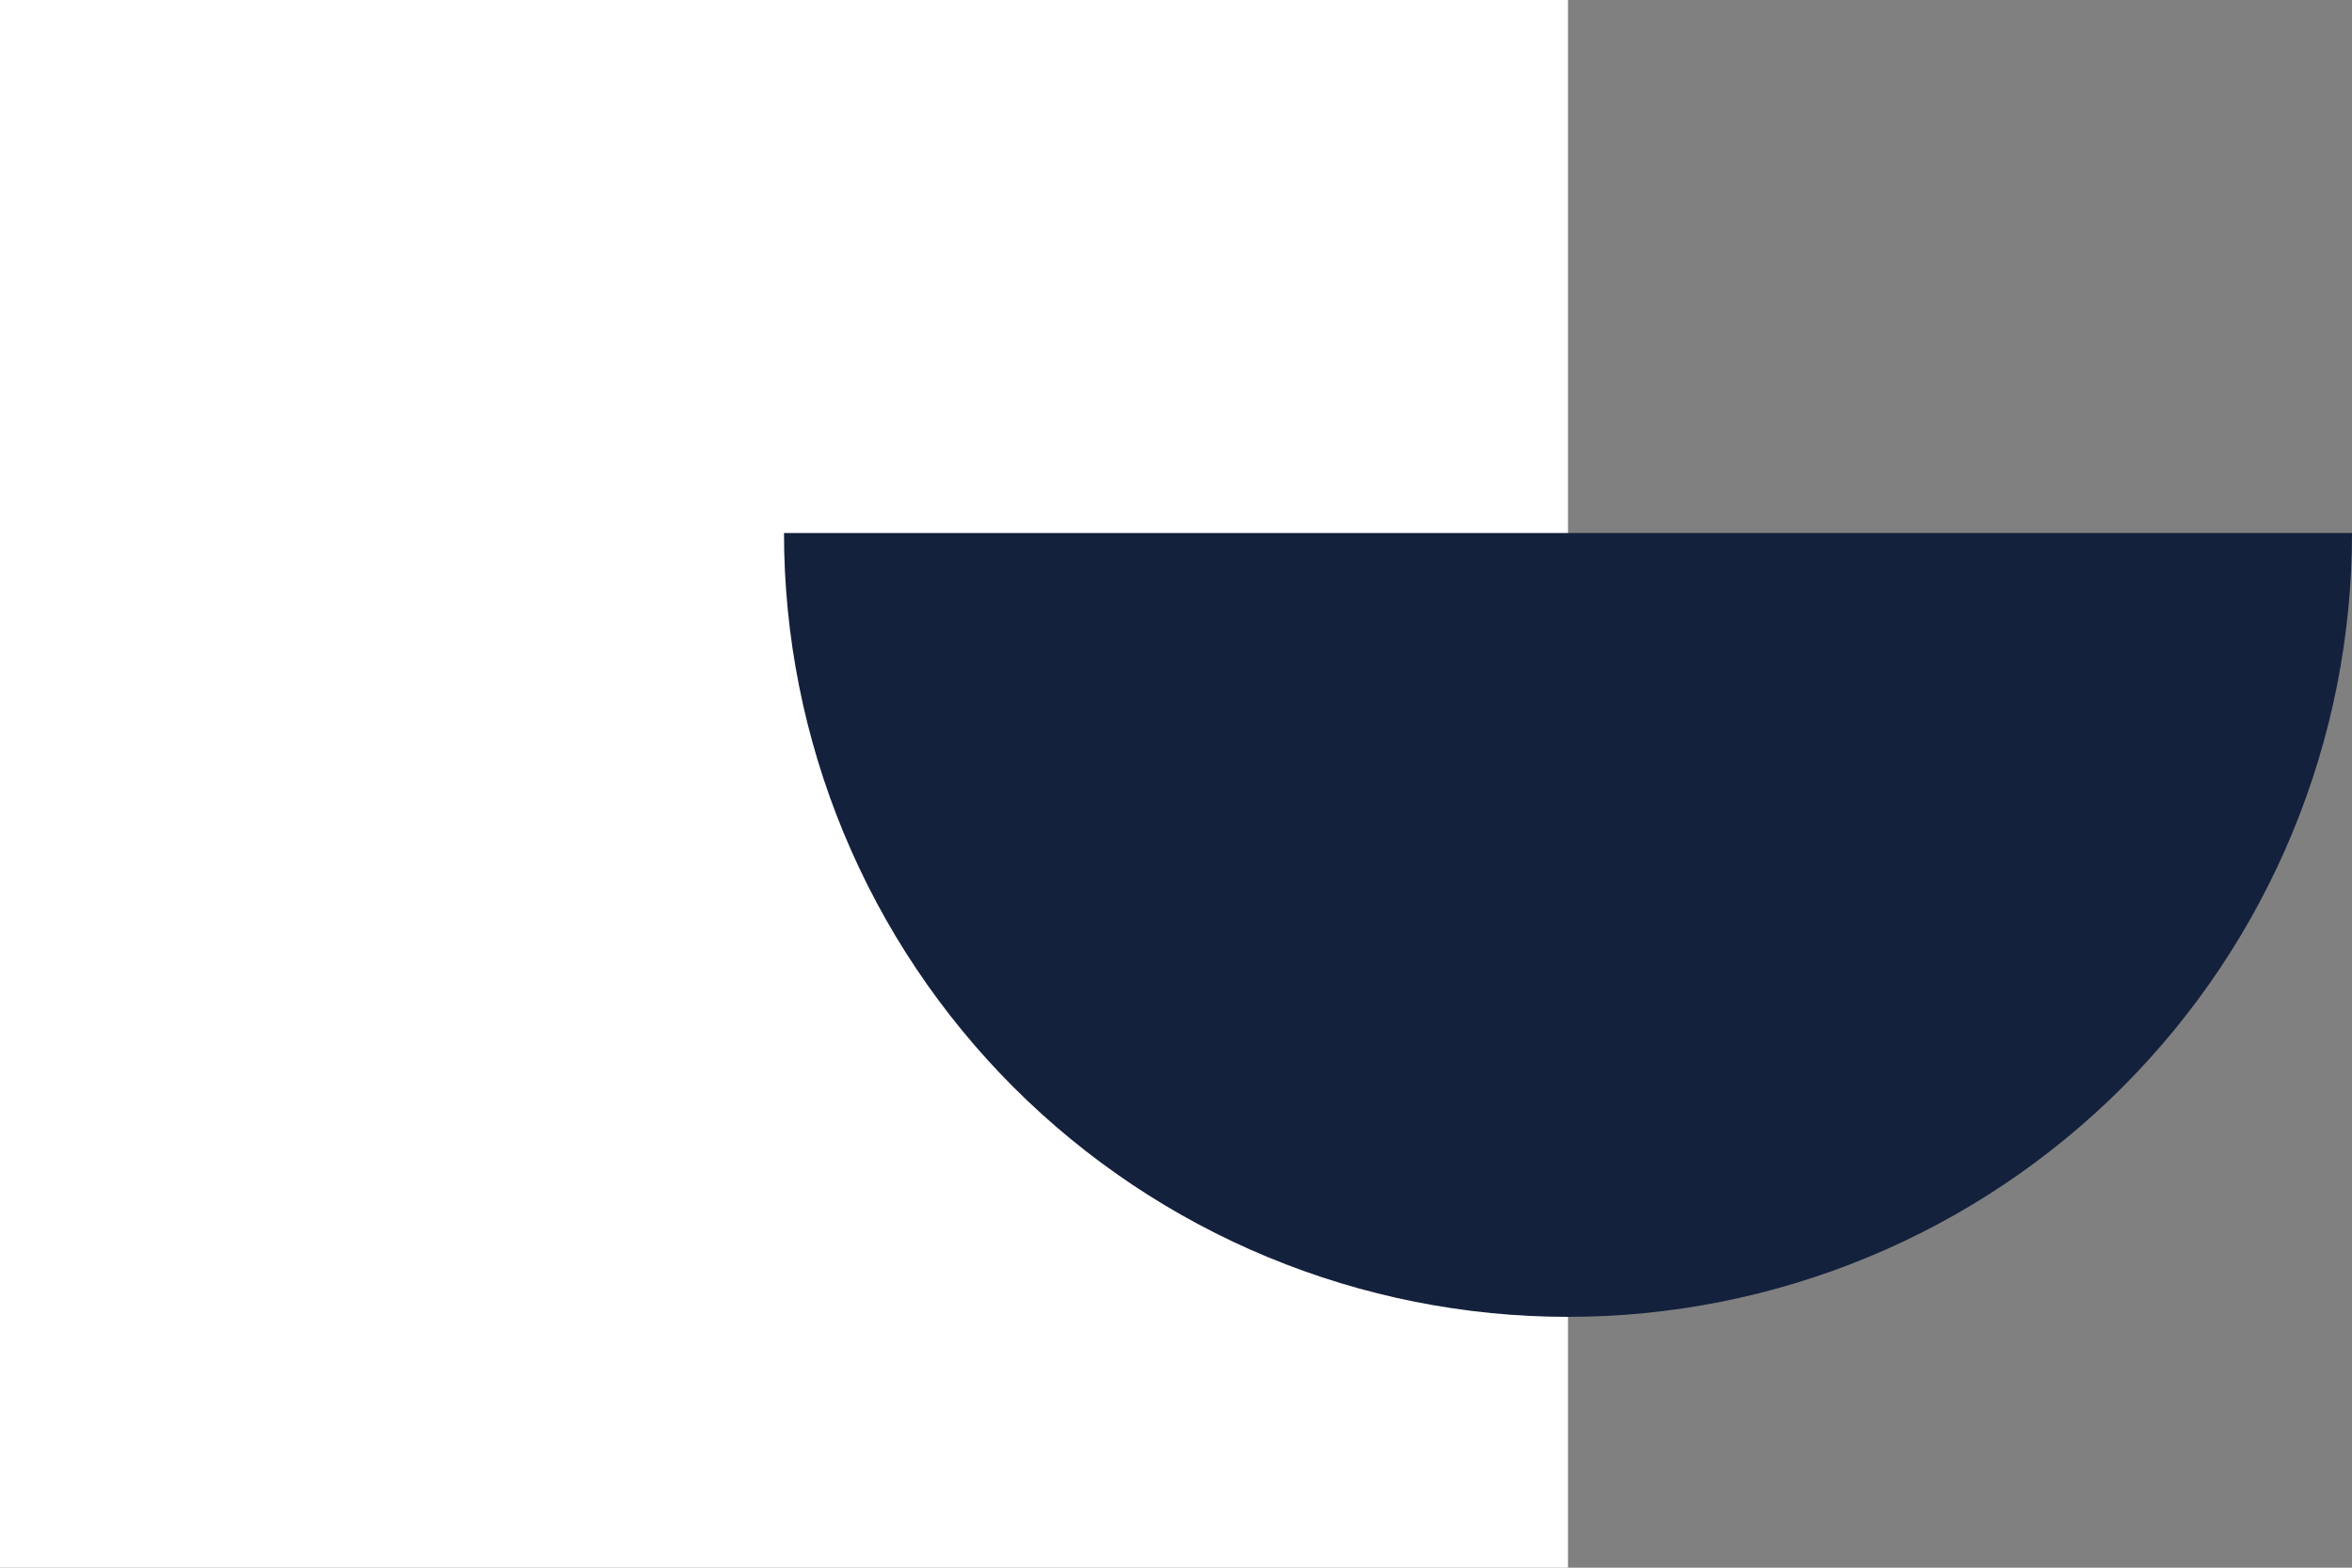 <svg width="75" height="50" viewBox="0 0 75 50" fill="none" xmlns="http://www.w3.org/2000/svg">
<rect x="0" y="0" width="75" height="50" fill="#808080" stroke="none"/>
<path d="M0 0H50V50H0V0Z" fill="white"/>
<path d="M75 17C75 20.283 74.353 23.534 73.097 26.567C71.841 29.6 69.999 32.356 67.678 34.678C65.356 36.999 62.6 38.841 59.567 40.097C56.534 41.353 53.283 42 50 42C46.717 42 43.466 41.353 40.433 40.097C37.4 38.841 34.644 36.999 32.322 34.678C30.001 32.356 28.159 29.6 26.903 26.567C25.647 23.534 25 20.283 25 17L75 17Z" fill="#14213D"/>
</svg>
